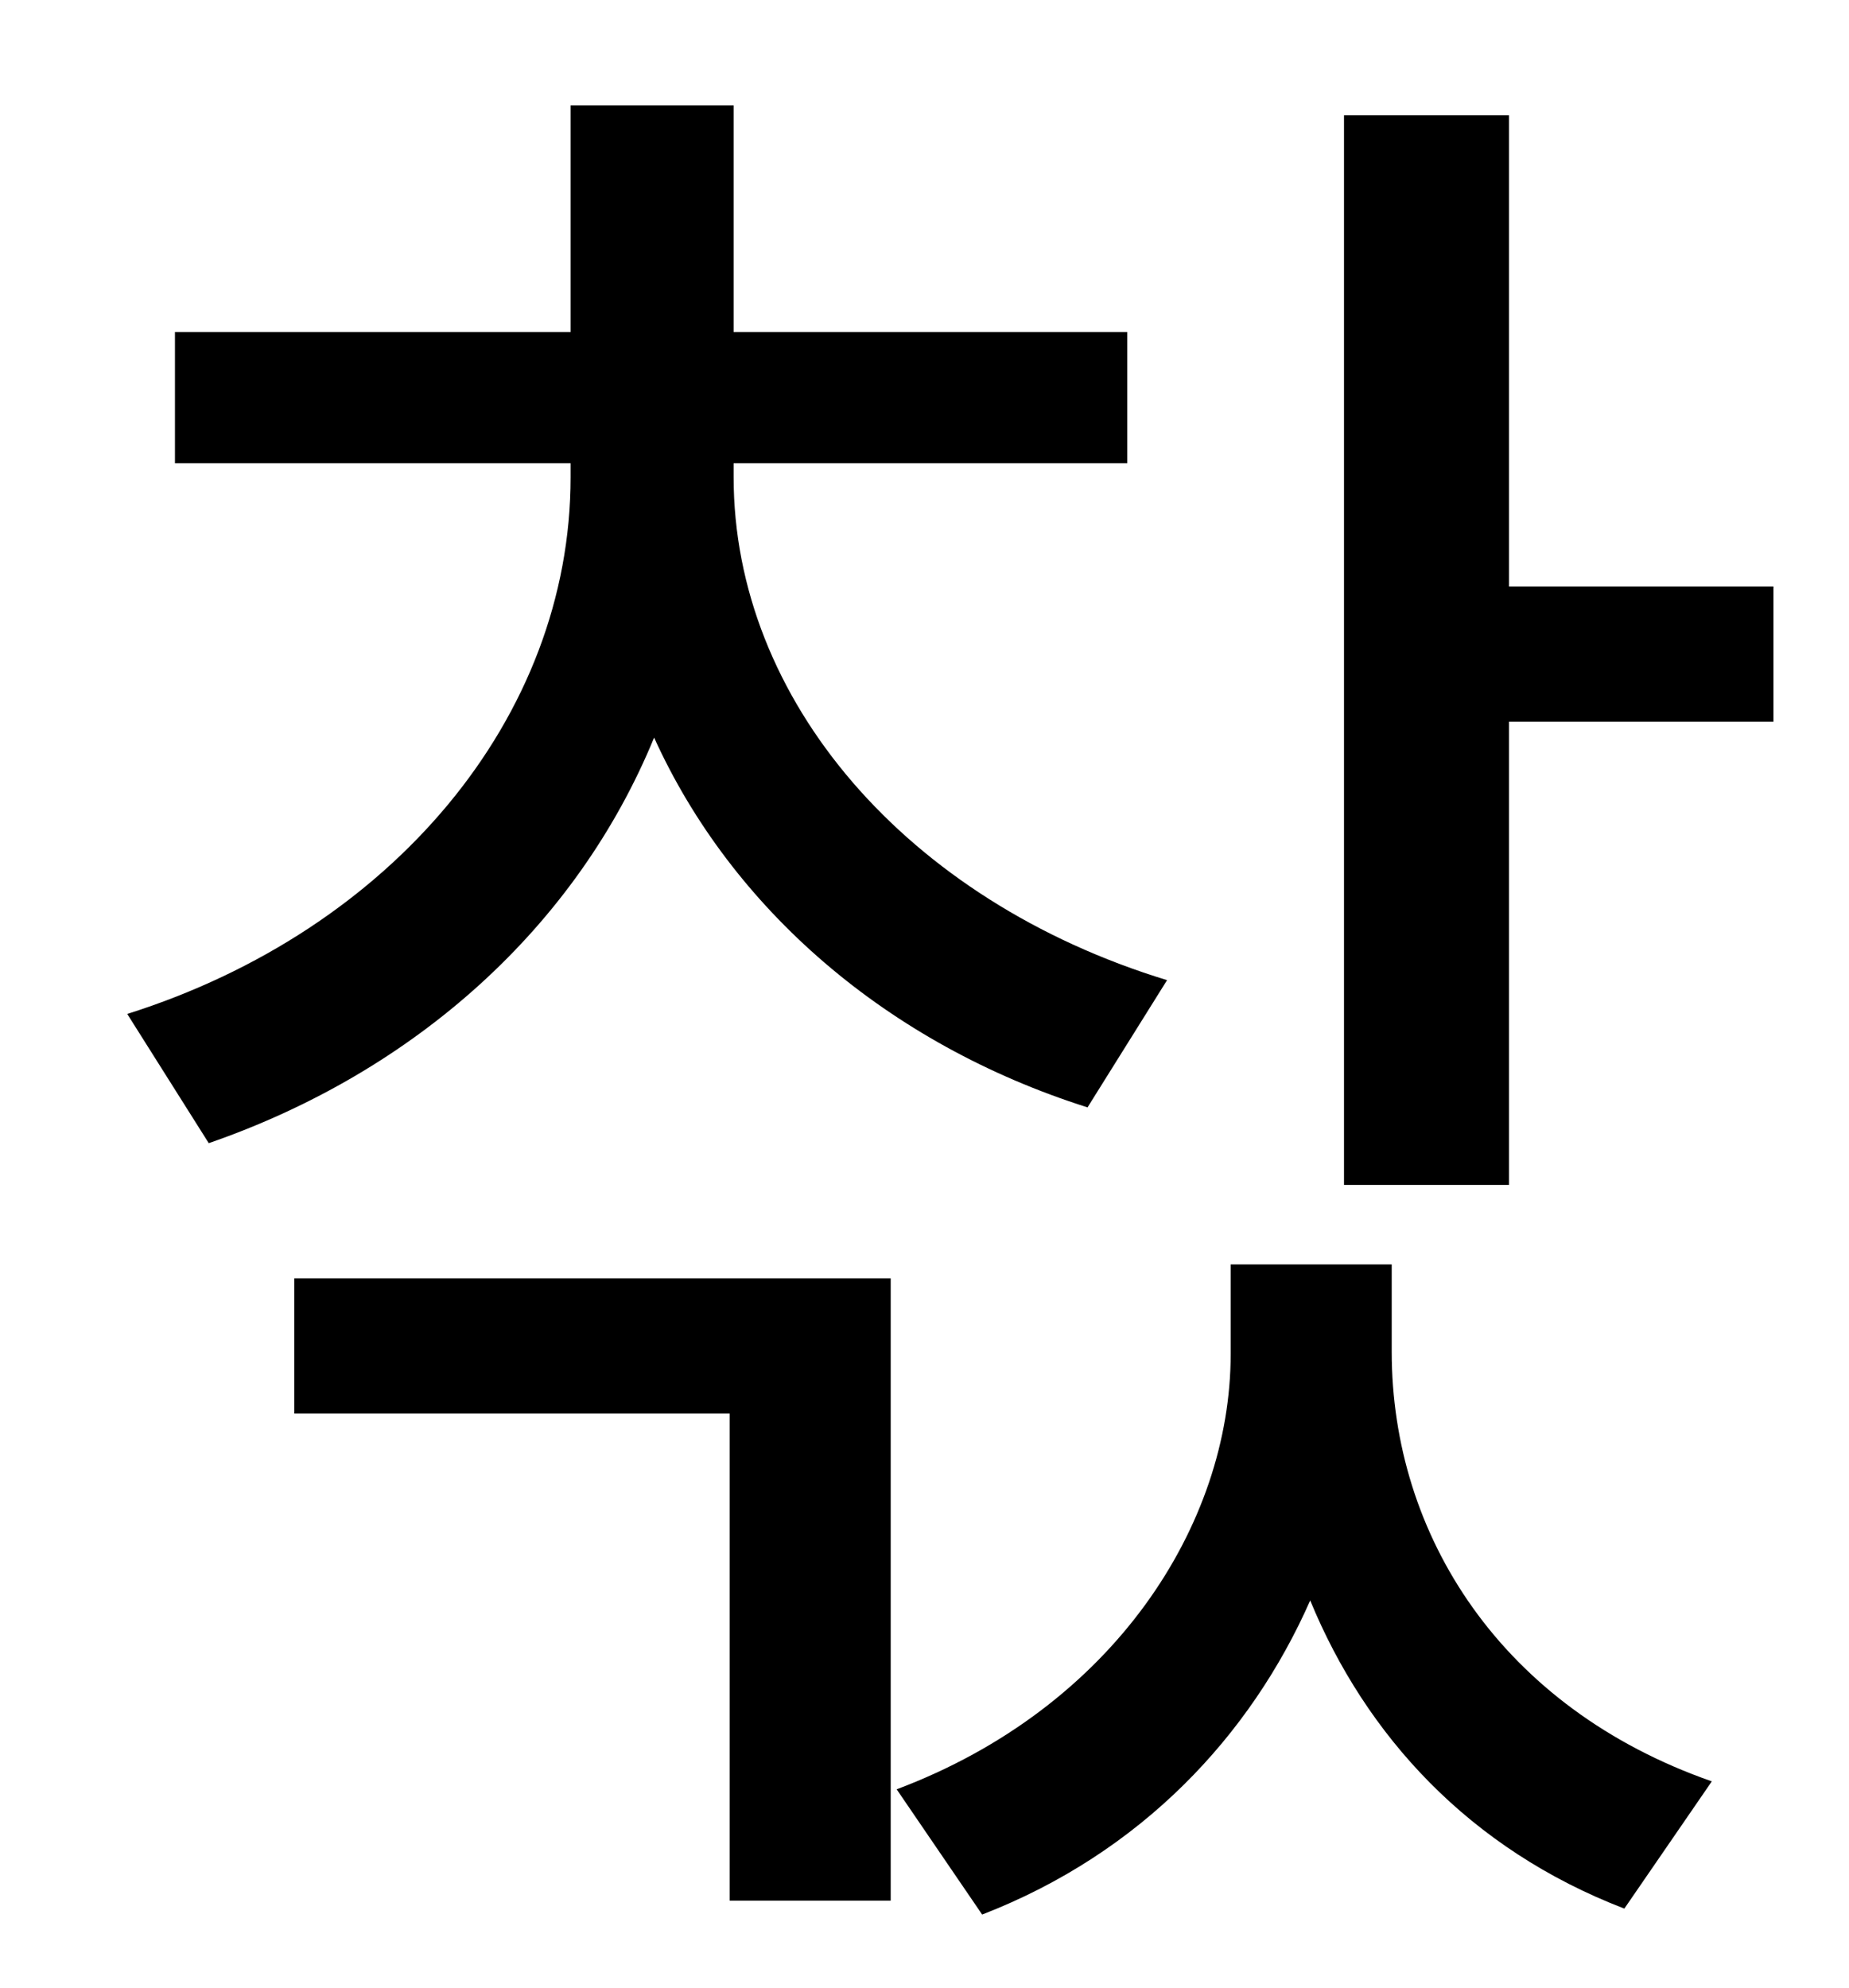 <?xml version="1.0" standalone="no"?>
<!DOCTYPE svg PUBLIC "-//W3C//DTD SVG 1.1//EN" "http://www.w3.org/Graphics/SVG/1.1/DTD/svg11.dtd" >
<svg xmlns="http://www.w3.org/2000/svg" xmlns:xlink="http://www.w3.org/1999/xlink" version="1.1" viewBox="-10 0 930 1000">
   <path fill="currentColor"
d="M577 493l-40 64c-101 -32 -179 -100 -218 -186c-39 95 -120 168 -224 204l-41 -65c133 -42 223 -149 223 -270v-7h-199v-66h199v-114h82v114h198v66h-198v7c0 112 87 213 218 253zM138 711v-68h300v313h-81v-245h-219zM690 636v44c0 92 55 179 161 216l-44 64
c-78 -30 -130 -87 -158 -155c-30 68 -85 127 -165 158l-43 -63c109 -41 168 -133 168 -219v-45h81zM749 295h133v68h-133v233h-83v-538h83v237z" />
</svg>
